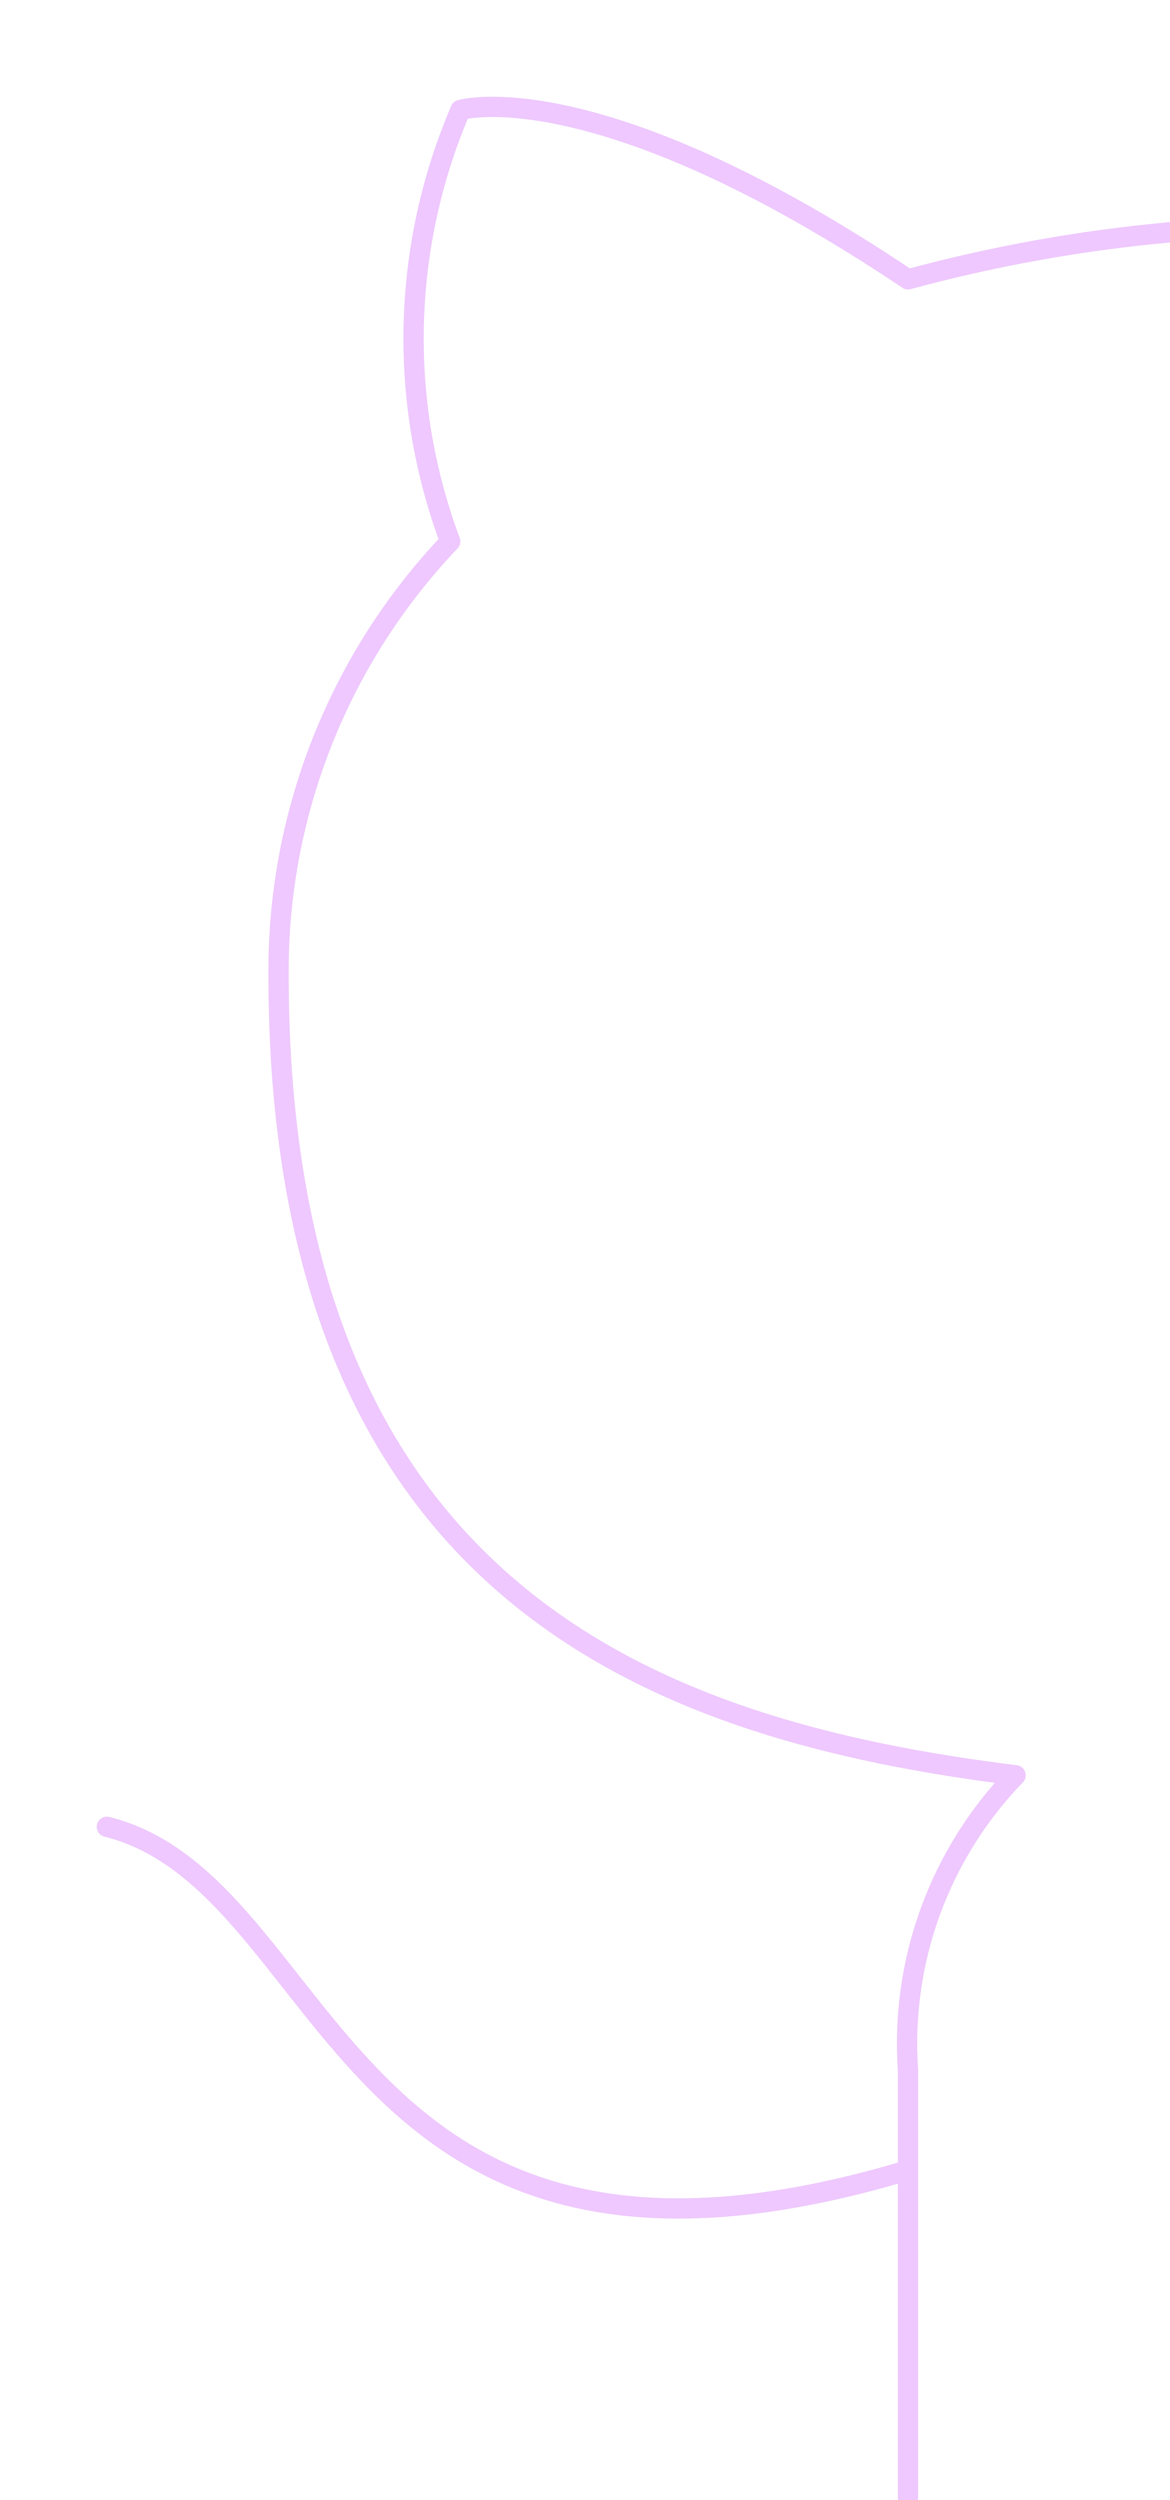<svg viewBox="0 0 865 1848" fill="none" xmlns="http://www.w3.org/2000/svg">
<g opacity="0.22" filter="url(#filter0_d)">
<path d="M671.308 1606.18C248.231 1733.09 248.231 1394.67 79 1352.36M865 173.713C799.8 179.637 734.988 191.227 671.308 208.484C440.308 53.655 340.462 83.267 340.462 83.267C297.001 184.655 294.274 298.887 332.846 402.233C250.78 488.421 205.29 603.043 205.923 722.045C205.923 1180.61 485.154 1281.29 750.846 1314.29C723.007 1343.05 701.538 1377.36 687.834 1414.96C674.13 1452.57 668.499 1492.64 671.308 1532.57V1848" stroke="#B105F9" stroke-width="15" stroke-linecap="round" stroke-linejoin="round"/>
</g>
<defs>
<filter id="filter0_d" x="0.498" y="0.5" width="943.002" height="1924" filterUnits="userSpaceOnUse" color-interpolation-filters="sRGB">
<feFlood flood-opacity="0" result="BackgroundImageFix"/>
<feColorMatrix in="SourceAlpha" type="matrix" values="0 0 0 0 0 0 0 0 0 0 0 0 0 0 0 0 0 0 127 0"/>
<feOffset dy="-2"/>
<feGaussianBlur stdDeviation="35.5"/>
<feColorMatrix type="matrix" values="0 0 0 0 0 0 0 0 0 0.533 0 0 0 0 0.91 0 0 0 1 0"/>
<feBlend mode="normal" in2="BackgroundImageFix" result="effect1_dropShadow"/>
<feBlend mode="normal" in="SourceGraphic" in2="effect1_dropShadow" result="shape"/>
</filter>
</defs>
</svg>
